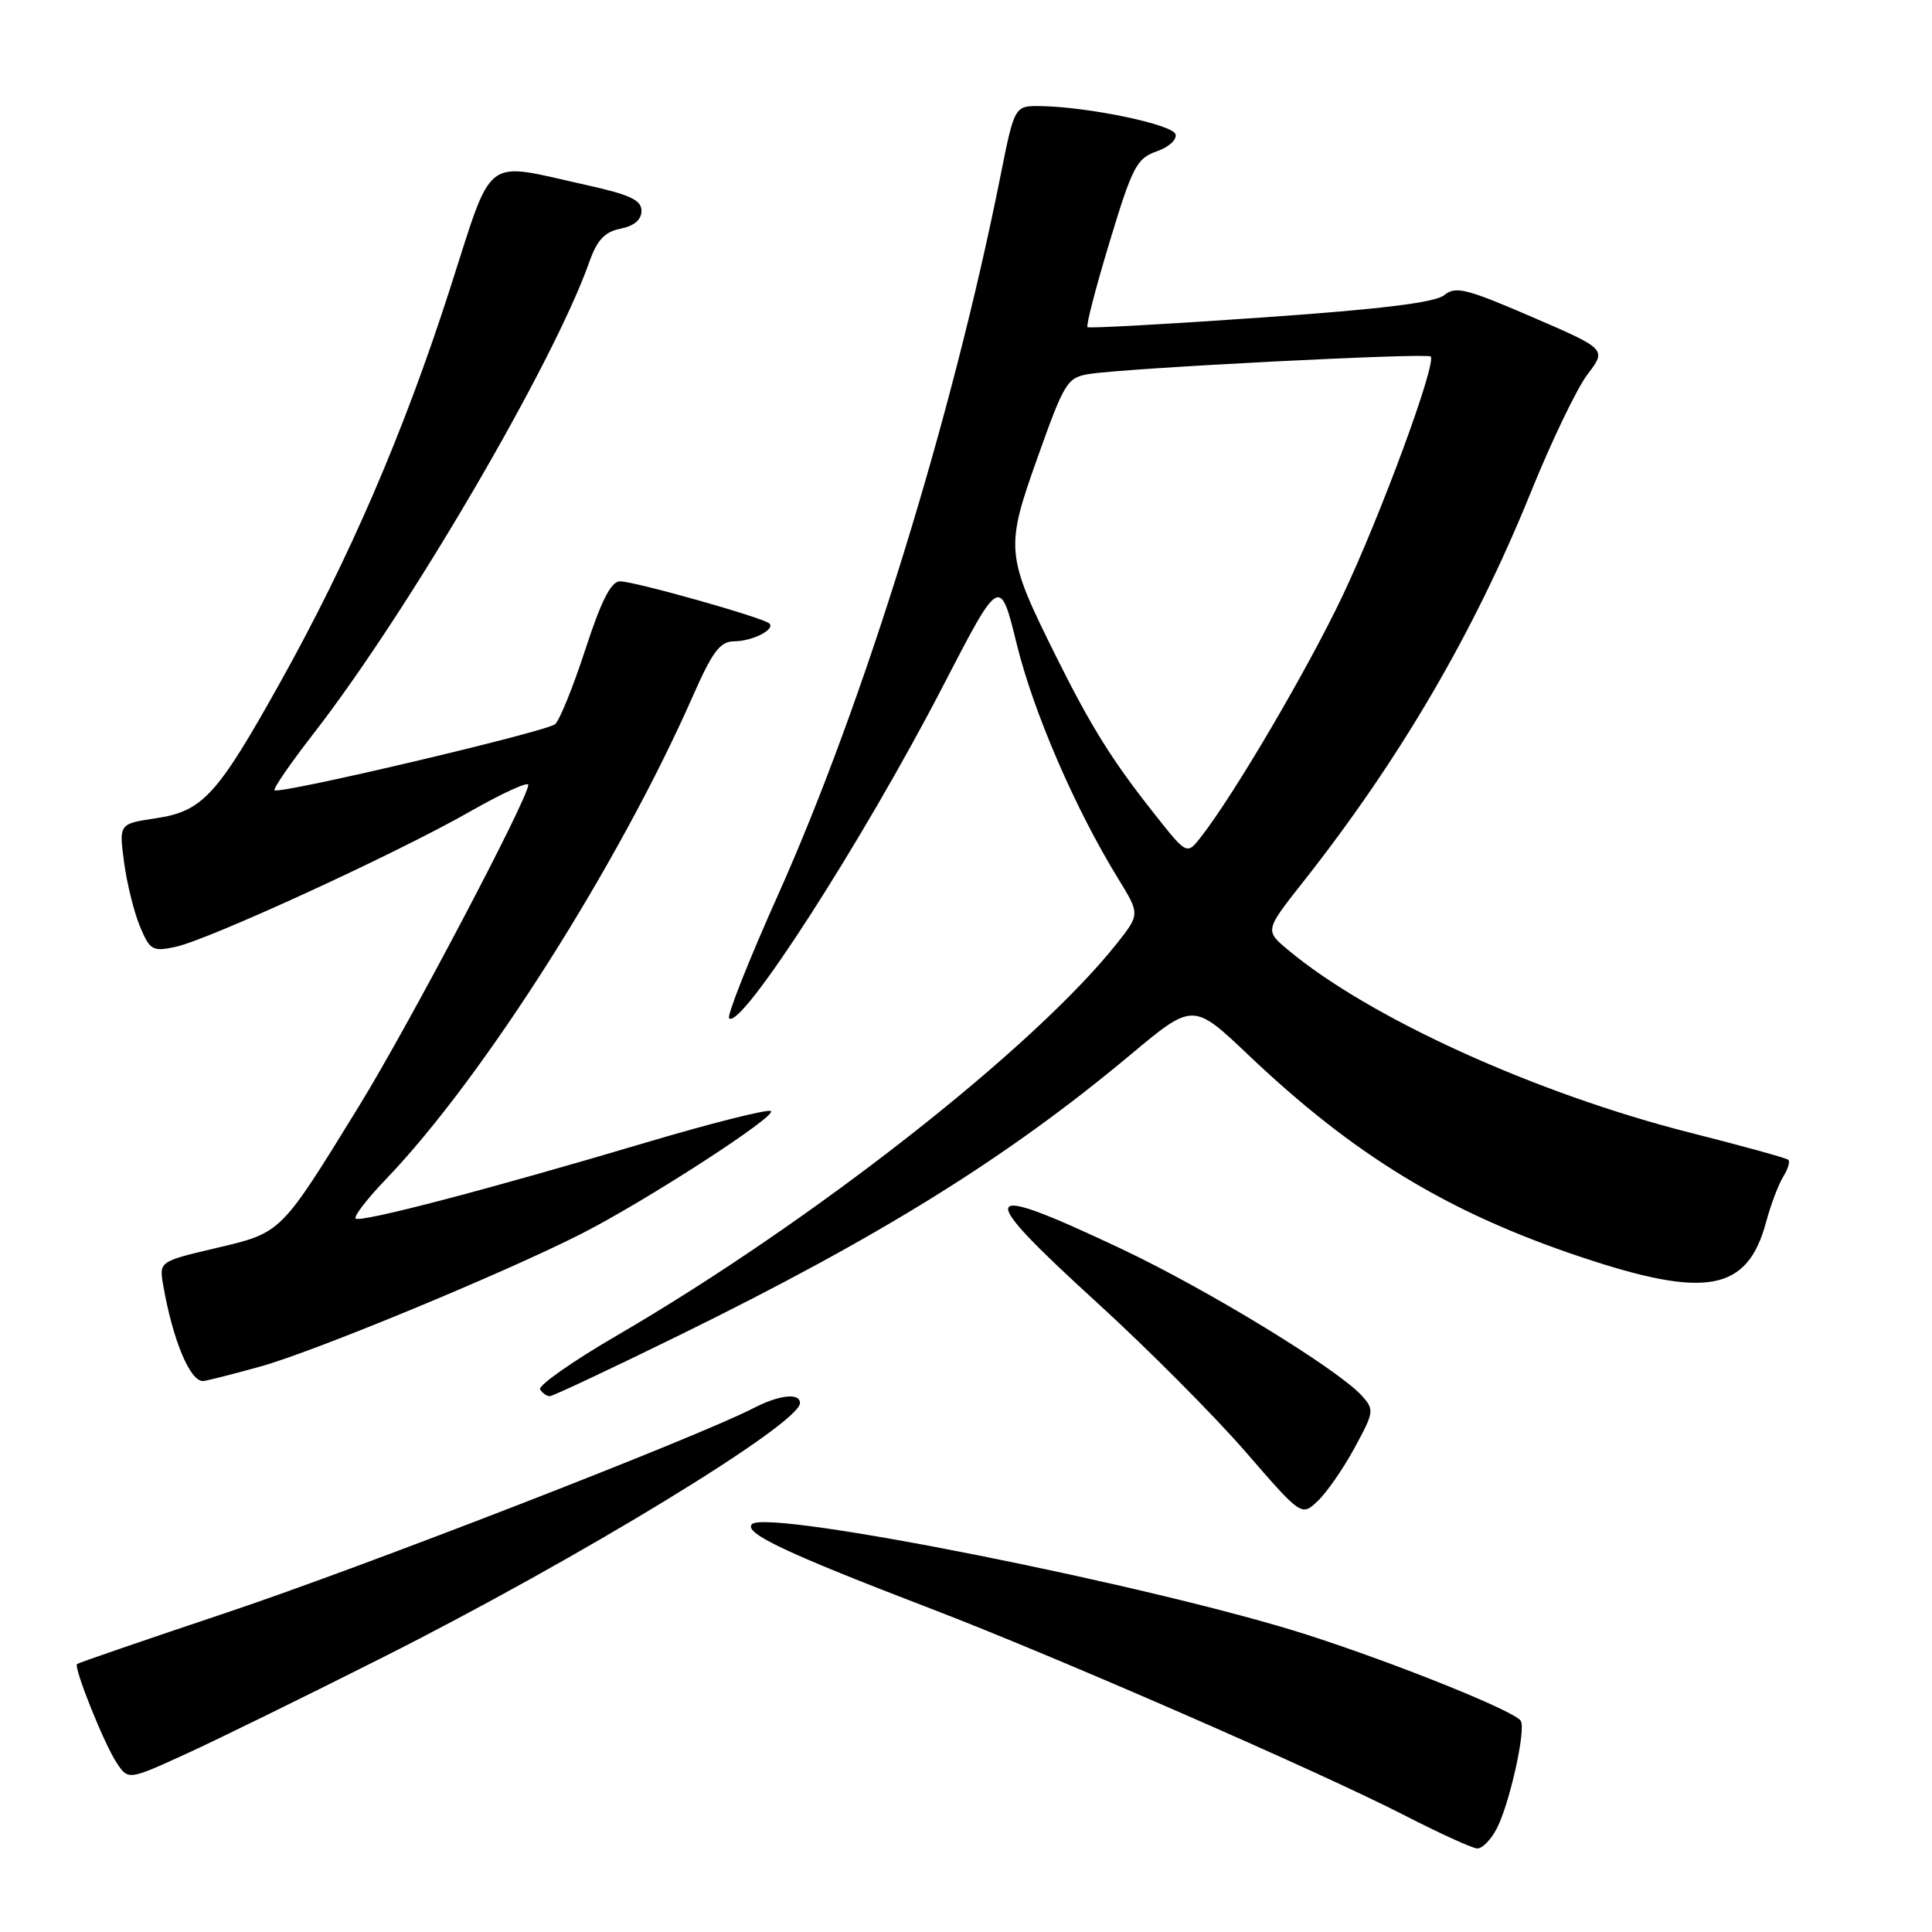 <?xml version="1.0" encoding="UTF-8" standalone="no"?>
<!DOCTYPE svg PUBLIC "-//W3C//DTD SVG 1.1//EN" "http://www.w3.org/Graphics/SVG/1.1/DTD/svg11.dtd" >
<svg xmlns="http://www.w3.org/2000/svg" xmlns:xlink="http://www.w3.org/1999/xlink" version="1.1" viewBox="0 0 256 256">
 <g >
 <path fill="currentColor"
d=" M 198.35 242.25 C 200.05 238.93 202.22 229.16 201.51 228.02 C 200.72 226.74 185.25 220.50 173.34 216.66 C 153.25 210.19 101.70 199.90 99.64 201.96 C 98.48 203.12 104.17 205.80 123.41 213.18 C 139.74 219.44 174.86 234.77 186.00 240.49 C 190.68 242.89 195.05 244.89 195.72 244.93 C 196.40 244.97 197.58 243.76 198.35 242.25 Z  M 50.78 219.58 C 76.70 206.51 106.00 188.65 106.00 185.91 C 106.00 184.52 103.24 184.82 99.81 186.60 C 92.40 190.43 48.22 207.58 30.21 213.62 C 19.37 217.25 10.37 220.34 10.21 220.49 C 9.73 220.92 13.74 230.95 15.42 233.52 C 16.98 235.90 16.98 235.90 24.52 232.46 C 28.67 230.57 40.49 224.77 50.78 219.58 Z  M 179.47 191.88 C 182.08 187.09 182.12 186.79 180.45 184.94 C 177.24 181.40 159.93 170.83 148.55 165.46 C 129.39 156.42 128.90 157.59 145.50 172.73 C 152.10 178.76 160.86 187.56 164.98 192.30 C 172.45 200.92 172.45 200.92 174.59 198.91 C 175.77 197.80 177.97 194.64 179.47 191.88 Z  M 89.95 176.96 C 116.68 163.84 133.47 153.40 149.79 139.76 C 158.09 132.83 158.09 132.83 165.45 139.82 C 179.46 153.13 191.87 160.67 209.46 166.55 C 226.12 172.13 231.55 171.11 234.02 161.92 C 234.64 159.62 235.66 156.92 236.29 155.91 C 236.91 154.91 237.22 153.91 236.96 153.68 C 236.71 153.45 230.88 151.84 224.00 150.10 C 203.53 144.91 181.51 134.91 170.71 125.90 C 167.59 123.30 167.59 123.30 172.64 116.90 C 185.53 100.56 195.32 83.81 202.85 65.21 C 205.59 58.45 208.96 51.42 210.36 49.60 C 212.89 46.27 212.89 46.27 202.98 41.99 C 194.30 38.24 192.85 37.88 191.38 39.10 C 190.19 40.09 183.03 40.97 167.10 42.08 C 154.67 42.95 144.32 43.52 144.10 43.35 C 143.88 43.18 145.20 38.09 147.03 32.05 C 150.05 22.08 150.62 20.98 153.27 20.06 C 154.89 19.49 155.99 18.48 155.76 17.78 C 155.33 16.48 144.26 14.17 137.96 14.06 C 134.43 14.00 134.43 14.00 132.58 23.25 C 126.19 55.31 114.54 92.97 103.13 118.50 C 99.22 127.22 96.29 134.62 96.61 134.93 C 98.19 136.50 114.33 111.43 124.95 90.91 C 132.50 76.31 132.50 76.31 134.73 85.37 C 136.95 94.39 142.45 107.12 148.10 116.32 C 151.06 121.13 151.06 121.13 148.01 124.99 C 137.04 138.84 107.74 161.82 81.76 176.95 C 75.85 180.39 71.26 183.61 71.57 184.11 C 71.87 184.60 72.45 185.00 72.85 185.00 C 73.25 185.00 80.94 181.38 89.95 176.96 Z  M 34.54 181.06 C 41.56 179.12 66.71 168.72 76.94 163.53 C 85.62 159.13 103.37 147.62 102.12 147.21 C 101.50 147.00 94.12 148.86 85.74 151.35 C 64.52 157.66 47.72 162.05 47.12 161.46 C 46.85 161.18 48.66 158.83 51.16 156.23 C 64.01 142.84 81.99 114.52 91.80 92.25 C 94.40 86.35 95.41 85.00 97.25 84.98 C 99.68 84.97 102.75 83.42 101.95 82.62 C 101.19 81.85 83.98 77.00 82.14 77.03 C 80.97 77.04 79.66 79.61 77.56 86.06 C 75.95 91.01 74.14 95.47 73.55 95.96 C 72.33 96.97 36.97 105.30 36.38 104.71 C 36.17 104.51 38.49 101.14 41.52 97.24 C 54.12 81.02 73.35 48.14 78.10 34.68 C 79.13 31.78 80.12 30.73 82.23 30.30 C 84.03 29.94 85.00 29.12 85.00 27.94 C 85.00 26.51 83.48 25.80 77.75 24.53 C 63.79 21.44 65.47 20.15 59.55 38.50 C 53.46 57.39 46.29 74.00 37.14 90.40 C 28.74 105.45 26.87 107.49 20.62 108.43 C 15.76 109.16 15.76 109.16 16.44 114.25 C 16.81 117.05 17.76 120.87 18.54 122.75 C 19.86 125.91 20.21 126.11 23.23 125.47 C 27.60 124.55 52.55 113.09 62.25 107.55 C 66.51 105.12 70.00 103.52 70.00 104.00 C 70.00 105.78 54.15 135.87 47.61 146.50 C 37.12 163.55 37.36 163.31 28.65 165.37 C 21.08 167.15 21.08 167.15 21.63 170.33 C 22.89 177.54 25.15 183.00 26.89 183.00 C 27.25 183.00 30.69 182.13 34.54 181.06 Z  M 153.00 107.89 C 147.42 100.85 144.59 96.33 139.99 87.09 C 133.23 73.49 133.16 72.76 137.49 60.60 C 141.06 50.58 141.41 50.02 144.37 49.55 C 149.46 48.76 189.06 46.73 189.57 47.24 C 190.40 48.07 182.98 68.23 177.89 78.96 C 173.29 88.65 163.52 105.30 159.14 110.89 C 157.27 113.29 157.27 113.29 153.00 107.89 Z "/>
</g>
</svg>